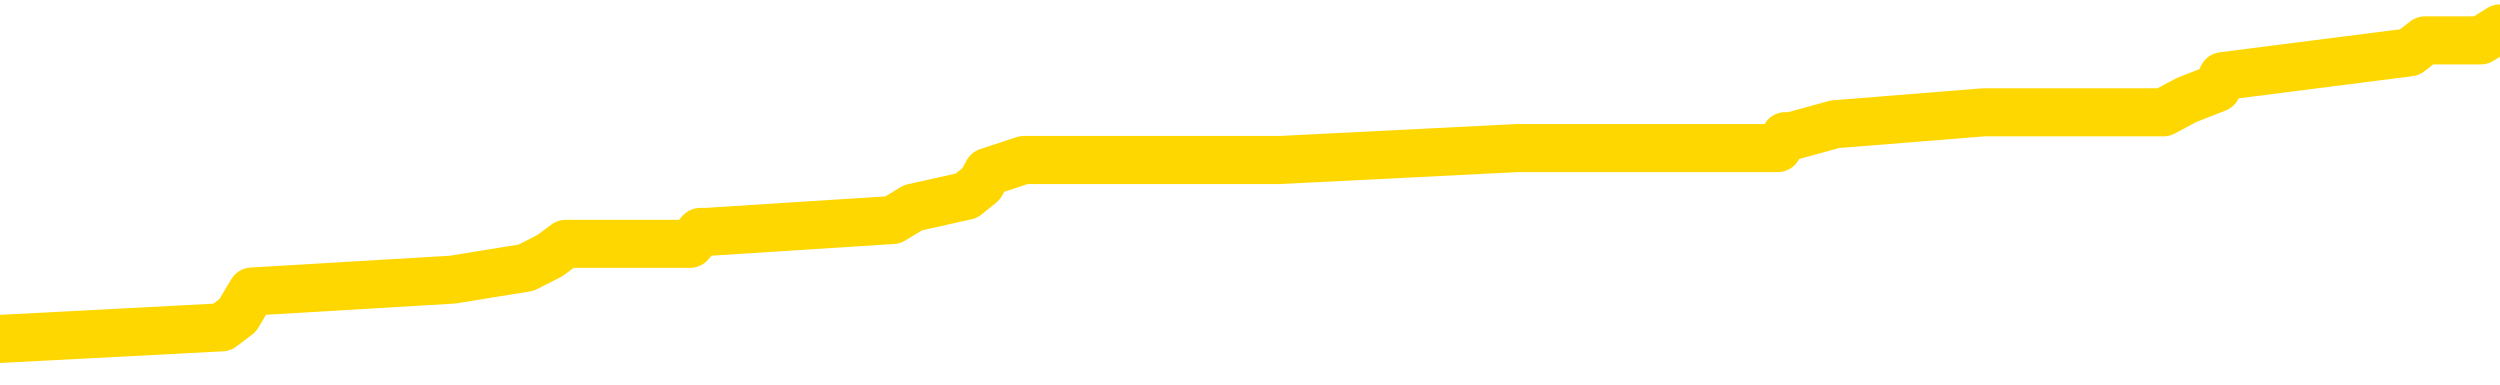 <svg xmlns="http://www.w3.org/2000/svg" version="1.1" viewBox="0 0 6500 1000">
	<path fill="none" stroke="gold" stroke-width="125" stroke-linecap="round" stroke-linejoin="round" d="M0 88068  L-1003132 88068 L-1002948 88037 L-1002457 87974 L-1002164 87943 L-1001852 87881 L-1001618 87850 L-1001565 87788 L-1001505 87725 L-1001352 87694 L-1001312 87632 L-1001179 87601 L-1000887 87570 L-1000346 87570 L-999736 87539 L-999688 87539 L-999048 87508 L-999014 87508 L-998489 87508 L-998356 87477 L-997966 87414 L-997638 87352 L-997521 87290 L-997309 87228 L-996592 87228 L-996022 87197 L-995915 87197 L-995741 87166 L-995519 87103 L-995118 87072 L-995092 87010 L-994164 86948 L-994077 86886 L-993994 86823 L-993924 86761 L-993627 86730 L-993475 86668 L-991585 86699 L-991484 86699 L-991222 86699 L-990928 86730 L-990787 86668 L-990538 86668 L-990502 86637 L-990344 86606 L-989880 86544 L-989627 86512 L-989415 86450 L-989164 86419 L-988815 86388 L-987888 86326 L-987794 86264 L-987383 86232 L-986212 86170 L-985023 86139 L-984931 86077 L-984904 86015 L-984638 85953 L-984339 85890 L-984210 85828 L-984172 85766 L-983358 85766 L-982974 85797 L-981913 85828 L-981852 85828 L-981587 86450 L-981116 87041 L-980923 87632 L-980660 88223 L-980323 88192 L-980187 88161 L-979732 88130 L-978988 88099 L-978971 88068 L-978806 88005 L-978737 88005 L-978221 87974 L-977193 87974 L-976996 87943 L-976508 87912 L-976146 87881 L-975737 87881 L-975352 87912 L-973648 87912 L-973550 87912 L-973478 87912 L-973417 87912 L-973233 87881 L-972896 87881 L-972256 87850 L-972179 87819 L-972117 87819 L-971931 87788 L-971851 87788 L-971674 87757 L-971655 87725 L-971425 87725 L-971037 87694 L-970148 87694 L-970109 87663 L-970021 87632 L-969993 87570 L-968985 87539 L-968836 87477 L-968811 87446 L-968678 87414 L-968639 87383 L-967380 87352 L-967323 87352 L-966783 87321 L-966730 87321 L-966684 87321 L-966289 87290 L-966149 87259 L-965949 87228 L-965802 87228 L-965638 87228 L-965361 87259 L-965002 87259 L-964450 87228 L-963805 87197 L-963546 87134 L-963393 87103 L-962992 87072 L-962951 87041 L-962831 87010 L-962769 87041 L-962755 87041 L-962661 87041 L-962368 87010 L-962217 86886 L-961886 86823 L-961809 86761 L-961733 86730 L-961506 86637 L-961440 86575 L-961212 86512 L-961159 86450 L-960995 86419 L-959989 86388 L-959806 86357 L-959255 86326 L-958862 86264 L-958464 86232 L-957614 86170 L-957536 86139 L-956957 86108 L-956515 86108 L-956275 86077 L-956117 86077 L-955716 86015 L-955696 86015 L-955251 85984 L-954846 85953 L-954710 85890 L-954534 85828 L-954398 85766 L-954148 85704 L-953148 85673 L-953066 85641 L-952930 85610 L-952892 85579 L-952002 85548 L-951786 85517 L-951343 85486 L-951226 85455 L-951169 85424 L-950493 85424 L-950392 85393 L-950363 85393 L-949022 85362 L-948616 85330 L-948576 85299 L-947648 85268 L-947550 85237 L-947417 85206 L-947013 85175 L-946986 85144 L-946894 85113 L-946677 85082 L-946266 85019 L-945112 84957 L-944821 84895 L-944792 84833 L-944184 84802 L-943934 84739 L-943914 84708 L-942985 84677 L-942934 84615 L-942811 84584 L-942794 84522 L-942638 84491 L-942462 84428 L-942326 84397 L-942269 84366 L-942161 84335 L-942076 84304 L-941843 84273 L-941768 84242 L-941460 84211 L-941342 84180 L-941172 84148 L-941081 84117 L-940978 84117 L-940955 84086 L-940878 84086 L-940780 84024 L-940413 83993 L-940308 83962 L-939805 83931 L-939353 83900 L-939315 83869 L-939291 83837 L-939250 83806 L-939121 83775 L-939021 83744 L-938579 83713 L-938297 83682 L-937704 83651 L-937574 83620 L-937300 83558 L-937147 83526 L-936994 83495 L-936909 83433 L-936831 83402 L-936645 83371 L-936594 83371 L-936567 83340 L-936487 83309 L-936464 83278 L-936181 83215 L-935577 83153 L-934581 83122 L-934284 83091 L-933550 83060 L-933305 83029 L-933215 82998 L-932638 82967 L-931940 82935 L-931187 82904 L-930869 82873 L-930486 82811 L-930409 82780 L-929774 82749 L-929589 82718 L-929501 82718 L-929372 82718 L-929059 82687 L-929009 82655 L-928867 82624 L-928846 82593 L-927878 82562 L-927333 82531 L-926854 82531 L-926793 82531 L-926470 82531 L-926448 82500 L-926386 82500 L-926176 82469 L-926099 82438 L-926044 82407 L-926022 82376 L-925982 82344 L-925967 82313 L-925210 82282 L-925193 82251 L-924394 82220 L-924241 82189 L-923336 82158 L-922830 82127 L-922600 82065 L-922559 82065 L-922444 82033 L-922267 82002 L-921513 82033 L-921378 82002 L-921214 81971 L-920896 81940 L-920720 81878 L-919698 81816 L-919675 81753 L-919423 81722 L-919210 81660 L-918576 81629 L-918339 81567 L-918306 81505 L-918128 81442 L-918048 81380 L-917958 81349 L-917893 81287 L-917453 81225 L-917430 81194 L-916889 81162 L-916633 81131 L-916138 81100 L-915261 81069 L-915224 81038 L-915171 81007 L-915130 80976 L-915013 80945 L-914737 80914 L-914529 80851 L-914332 80789 L-914309 80727 L-914259 80665 L-914220 80634 L-914142 80603 L-913544 80540 L-913484 80509 L-913381 80478 L-913226 80447 L-912594 80416 L-911914 80385 L-911611 80323 L-911264 80292 L-911067 80260 L-911018 80198 L-910698 80167 L-910070 80136 L-909924 80105 L-909887 80074 L-909829 80043 L-909753 79981 L-909512 79981 L-909423 79949 L-909329 79918 L-909035 79887 L-908901 79856 L-908841 79825 L-908804 79763 L-908532 79763 L-907526 79732 L-907350 79701 L-907300 79701 L-907007 79669 L-906815 79607 L-906481 79576 L-905975 79545 L-905413 79483 L-905398 79421 L-905381 79390 L-905281 79327 L-905166 79265 L-905127 79203 L-905089 79172 L-905024 79172 L-904996 79141 L-904857 79172 L-904564 79172 L-904514 79172 L-904409 79172 L-904144 79141 L-903679 79110 L-903535 79110 L-903480 79047 L-903423 79016 L-903232 78985 L-902867 78954 L-902652 78954 L-902458 78954 L-902400 78954 L-902341 78892 L-902187 78861 L-901917 78830 L-901488 78985 L-901472 78985 L-901395 78954 L-901331 78923 L-901201 78705 L-901178 78674 L-900894 78643 L-900846 78612 L-900792 78581 L-900329 78550 L-900290 78550 L-900250 78519 L-900059 78488 L-899579 78456 L-899092 78425 L-899075 78394 L-899037 78363 L-898781 78332 L-898704 78270 L-898474 78239 L-898458 78176 L-898163 78114 L-897721 78083 L-897274 78052 L-896769 78021 L-896616 77990 L-896329 77959 L-896289 77897 L-895958 77865 L-895736 77834 L-895219 77772 L-895143 77741 L-894895 77679 L-894701 77617 L-894641 77586 L-893864 77554 L-893791 77554 L-893560 77523 L-893543 77523 L-893481 77492 L-893286 77461 L-892822 77461 L-892798 77430 L-892669 77430 L-891368 77430 L-891351 77430 L-891274 77399 L-891181 77399 L-890963 77399 L-890811 77368 L-890633 77399 L-890579 77430 L-890292 77461 L-890252 77461 L-889882 77461 L-889442 77461 L-889259 77461 L-888938 77430 L-888643 77430 L-888197 77368 L-888125 77337 L-887663 77274 L-887225 77243 L-887043 77212 L-885589 77150 L-885457 77119 L-885000 77057 L-884774 77026 L-884387 76963 L-883871 76901 L-882917 76839 L-882123 76777 L-881448 76746 L-881023 76683 L-880711 76652 L-880481 76559 L-879798 76466 L-879785 76372 L-879575 76248 L-879553 76217 L-879379 76155 L-878429 76124 L-878161 76061 L-877345 76030 L-877035 75968 L-876997 75937 L-876940 75875 L-876323 75844 L-875685 75781 L-874059 75750 L-873385 75719 L-872743 75719 L-872666 75719 L-872609 75719 L-872574 75719 L-872545 75688 L-872433 75626 L-872416 75595 L-872393 75564 L-872239 75533 L-872186 75470 L-872108 75439 L-871989 75408 L-871891 75377 L-871774 75346 L-871504 75284 L-871234 75253 L-871217 75190 L-871017 75159 L-870870 75097 L-870643 75066 L-870509 75035 L-870201 75004 L-870141 74973 L-869788 74911 L-869439 74879 L-869338 74848 L-869274 74786 L-869214 74755 L-868829 74693 L-868448 74662 L-868344 74631 L-868084 74600 L-867813 74537 L-867654 74506 L-867621 74475 L-867559 74444 L-867418 74413 L-867234 74382 L-867190 74351 L-866901 74351 L-866885 74320 L-866652 74320 L-866591 74288 L-866553 74288 L-865973 74257 L-865839 74226 L-865816 74102 L-865798 73884 L-865780 73635 L-865764 73386 L-865740 73138 L-865724 72951 L-865702 72733 L-865686 72516 L-865663 72391 L-865646 72267 L-865624 72173 L-865607 72111 L-865559 72018 L-865486 71925 L-865452 71769 L-865428 71645 L-865392 71520 L-865351 71396 L-865314 71334 L-865298 71209 L-865274 71116 L-865237 71054 L-865220 70960 L-865197 70898 L-865179 70836 L-865160 70774 L-865144 70711 L-865115 70618 L-865089 70525 L-865044 70494 L-865027 70432 L-864985 70400 L-864937 70338 L-864867 70276 L-864851 70214 L-864835 70152 L-864773 70120 L-864734 70089 L-864695 70058 L-864529 70027 L-864464 69996 L-864448 69965 L-864404 69903 L-864345 69872 L-864132 69841 L-864099 69809 L-864057 69778 L-863979 69747 L-863441 69716 L-863363 69685 L-863259 69623 L-863170 69592 L-862994 69561 L-862643 69530 L-862487 69498 L-862050 69467 L-861893 69436 L-861763 69405 L-861059 69343 L-860858 69312 L-859898 69250 L-859415 69218 L-859316 69218 L-859224 69187 L-858979 69156 L-858906 69125 L-858463 69063 L-858367 69032 L-858352 69001 L-858336 68970 L-858311 68939 L-857845 68907 L-857628 68876 L-857488 68845 L-857194 68814 L-857106 68783 L-857064 68752 L-857035 68721 L-856862 68690 L-856803 68659 L-856727 68627 L-856646 68596 L-856577 68596 L-856267 68565 L-856182 68534 L-855969 68503 L-855933 68472 L-855250 68441 L-855151 68410 L-854946 68379 L-854900 68348 L-854621 68316 L-854559 68285 L-854542 68223 L-854464 68192 L-854156 68130 L-854132 68099 L-854078 68037 L-854055 68005 L-853932 67974 L-853797 67912 L-853552 67881 L-853427 67881 L-852780 67850 L-852764 67850 L-852739 67850 L-852559 67788 L-852483 67757 L-852391 67725 L-851963 67694 L-851547 67663 L-851154 67601 L-851076 67570 L-851057 67539 L-850693 67508 L-850457 67477 L-850229 67446 L-849916 67414 L-849838 67383 L-849757 67321 L-849579 67259 L-849563 67228 L-849298 67166 L-849218 67134 L-848988 67103 L-848762 67072 L-848446 67072 L-848271 67041 L-847910 67041 L-847518 67010 L-847449 66948 L-847385 66917 L-847244 66855 L-847193 66823 L-847091 66761 L-846589 66730 L-846392 66699 L-846145 66668 L-845960 66637 L-845660 66606 L-845584 66575 L-845418 66512 L-844534 66481 L-844505 66419 L-844382 66357 L-843803 66326 L-843725 66295 L-843012 66295 L-842700 66295 L-842487 66295 L-842470 66295 L-842084 66295 L-841559 66232 L-841113 66201 L-840783 66170 L-840630 66139 L-840304 66139 L-840126 66108 L-840044 66108 L-839838 66046 L-839663 66015 L-838734 65984 L-837844 65953 L-837805 65921 L-837577 65921 L-837198 65890 L-836411 65859 L-836176 65828 L-836100 65797 L-835743 65766 L-835171 65704 L-834904 65673 L-834518 65641 L-834414 65641 L-834244 65641 L-833626 65641 L-833414 65641 L-833106 65641 L-833053 65610 L-832926 65579 L-832873 65548 L-832753 65517 L-832417 65455 L-831458 65424 L-831327 65362 L-831125 65330 L-830494 65299 L-830182 65268 L-829769 65237 L-829741 65206 L-829596 65175 L-829176 65144 L-827843 65144 L-827796 65113 L-827668 65051 L-827651 65019 L-827073 64957 L-826867 64926 L-826838 64895 L-826797 64864 L-826739 64833 L-826702 64802 L-826624 64771 L-826481 64739 L-826026 64708 L-825908 64677 L-825623 64646 L-825250 64615 L-825154 64584 L-824827 64553 L-824473 64522 L-824303 64491 L-824255 64460 L-824146 64428 L-824057 64397 L-824029 64366 L-823953 64304 L-823650 64273 L-823616 64211 L-823544 64180 L-823176 64148 L-822841 64117 L-822760 64117 L-822540 64086 L-822369 64055 L-822341 64024 L-821844 63993 L-821295 63931 L-820414 63900 L-820316 63837 L-820239 63806 L-819964 63775 L-819717 63713 L-819643 63682 L-819581 63620 L-819463 63589 L-819420 63558 L-819310 63526 L-819233 63464 L-818533 63433 L-818287 63402 L-818247 63371 L-818091 63340 L-817492 63340 L-817265 63340 L-817173 63340 L-816698 63340 L-816100 63278 L-815581 63246 L-815560 63215 L-815414 63184 L-815094 63184 L-814552 63184 L-814320 63184 L-814150 63184 L-813664 63153 L-813436 63122 L-813351 63091 L-813005 63060 L-812679 63060 L-812156 63029 L-811828 62998 L-811228 62967 L-811030 62904 L-810978 62873 L-810938 62842 L-810657 62811 L-809972 62749 L-809662 62718 L-809637 62655 L-809446 62624 L-809223 62593 L-809137 62562 L-808473 62500 L-808449 62469 L-808227 62407 L-807897 62376 L-807545 62313 L-807341 62282 L-807108 62220 L-806850 62189 L-806660 62127 L-806613 62096 L-806386 62065 L-806352 62033 L-806195 62002 L-805981 61971 L-805808 61940 L-805716 61909 L-805439 61878 L-805195 61847 L-804880 61816 L-804454 61816 L-804416 61816 L-803933 61816 L-803700 61816 L-803488 61785 L-803262 61753 L-802712 61753 L-802465 61722 L-801631 61722 L-801575 61691 L-801553 61660 L-801395 61629 L-800934 61598 L-800893 61567 L-800553 61505 L-800420 61474 L-800197 61442 L-799625 61411 L-799153 61380 L-798958 61349 L-798766 61318 L-798576 61287 L-798474 61256 L-798106 61225 L-798060 61194 L-797978 61162 L-796685 61131 L-796637 61100 L-796368 61100 L-796223 61100 L-795672 61100 L-795555 61069 L-795474 61038 L-795114 61007 L-794891 60976 L-794610 60945 L-794280 60883 L-793772 60851 L-793660 60820 L-793581 60789 L-793417 60758 L-793122 60758 L-792654 60758 L-792457 60789 L-792407 60789 L-791757 60758 L-791635 60727 L-791181 60727 L-791145 60696 L-790677 60665 L-790566 60634 L-790550 60603 L-790334 60603 L-790153 60572 L-789621 60572 L-788592 60572 L-788392 60540 L-787934 60509 L-786986 60447 L-786887 60416 L-786533 60354 L-786472 60323 L-786458 60292 L-786422 60260 L-786053 60229 L-785933 60198 L-785691 60167 L-785527 60136 L-785340 60105 L-785219 60074 L-784148 60012 L-783290 59981 L-783078 59918 L-782981 59887 L-782807 59825 L-782473 59794 L-782402 59763 L-782344 59732 L-782169 59732 L-781780 59701 L-781544 59669 L-781433 59638 L-781316 59607 L-780335 59576 L-780310 59545 L-779716 59483 L-779683 59483 L-779534 59452 L-779250 59421 L-778338 59421 L-777392 59421 L-777239 59390 L-777137 59390 L-777005 59358 L-776862 59327 L-776836 59296 L-776721 59265 L-776503 59234 L-775822 59203 L-775692 59172 L-775389 59141 L-775149 59079 L-774816 59047 L-774178 59016 L-773835 58954 L-773773 58923 L-773618 58923 L-772696 58923 L-772226 58923 L-772182 58923 L-772169 58892 L-772128 58861 L-772106 58830 L-772079 58799 L-771935 58767 L-771513 58736 L-771177 58736 L-770986 58705 L-770558 58705 L-770370 58674 L-769981 58612 L-769447 58581 L-769074 58550 L-769052 58550 L-768803 58519 L-768684 58488 L-768608 58456 L-768473 58425 L-768433 58394 L-768353 58363 L-767959 58332 L-767463 58301 L-767351 58239 L-767178 58208 L-766870 58176 L-766422 58145 L-766099 58114 L-765957 58052 L-765530 57990 L-765377 57928 L-765321 57865 L-764508 57834 L-764488 57803 L-764116 57772 L-764059 57772 L-762930 57741 L-762862 57741 L-762304 57710 L-762109 57679 L-761973 57648 L-761739 57617 L-761392 57586 L-761358 57523 L-761323 57492 L-761254 57430 L-760905 57399 L-760733 57368 L-760248 57337 L-760232 57306 L-759907 57274 L-759749 57243 L-758609 57181 L-758584 57150 L-758392 57088 L-758198 57057 L-757948 57026 L-757931 56995 L-756911 56963 L-756613 56932 L-756538 56901 L-756402 56839 L-756226 56808 L-755649 56746 L-755434 56715 L-755370 56683 L-755239 56652 L-755202 56590 L-754679 56559 L-754541 68814 L-754527 68814 L-754504 68814 L-754483 68814 L-754256 56528 L-753480 56528 L-753439 56528 L-753071 56528 L-752993 56497 L-752941 56466 L-752268 56435 L-751525 56404 L-751101 56404 L-750653 56372 L-749591 56341 L-749279 56279 L-748869 56279 L-748797 56248 L-748273 56248 L-748178 56248 L-748161 56248 L-747716 56217 L-747530 56155 L-746750 56093 L-746078 56061 L-745666 55968 L-745434 55906 L-745293 55875 L-745212 55813 L-745192 55781 L-745116 55781 L-744987 55750 L-744670 55781 L-744446 55781 L-744121 55750 L-744059 55750 L-743689 55750 L-743656 55750 L-743447 55750 L-742780 55750 L-742702 55750 L-742544 55688 L-742434 55688 L-742107 55657 L-741952 55626 L-741611 55626 L-741554 55564 L-741216 55502 L-741012 55470 L-740959 55408 L-739583 55377 L-739453 55346 L-739020 55315 L-738699 55284 L-737872 55222 L-737748 55190 L-737018 55128 L-736862 55066 L-736821 55035 L-736767 55004 L-736744 54973 L-736630 54942 L-736334 54911 L-736044 54879 L-735989 54848 L-735869 54817 L-735839 54786 L-735739 54755 L-735295 54755 L-735143 54724 L-734308 54724 L-733766 54693 L-733431 54693 L-733416 54662 L-733340 54631 L-733224 54600 L-733029 54568 L-732765 54537 L-731930 54506 L-731834 54475 L-731313 54444 L-731271 54413 L-731171 54382 L-730343 54382 L-730208 54351 L-729869 54351 L-729315 54320 L-728936 54288 L-728773 54257 L-728463 54226 L-727650 54195 L-727344 54164 L-727076 54164 L-726754 54164 L-726433 54195 L-726158 54195 L-725329 54133 L-725234 54102 L-725142 54009 L-725037 53915 L-724650 53822 L-724170 53760 L-724154 53729 L-724035 53697 L-723667 53635 L-723572 53604 L-722738 53542 L-722661 53511 L-722362 53480 L-722271 53449 L-721864 53386 L-721754 53324 L-721054 53293 L-720581 53262 L-720521 53231 L-720302 53169 L-720029 53138 L-719916 53106 L-718888 53075 L-718502 53044 L-718482 53013 L-718149 52982 L-717904 52951 L-717471 52920 L-717361 52889 L-717243 52858 L-716792 52795 L-716201 52764 L-715865 52733 L-713972 52702 L-713858 52640 L-713646 52609 L-712328 52578 L-712221 45579 L-712156 38674 L-712119 32298 L-712058 32298 L-711558 39234 L-710883 46077 L-710861 52391 L-710591 52329 L-709622 52329 L-708933 52298 L-708771 52267 L-708230 52236 L-708141 52204 L-707121 52173 L-706174 52111 L-705808 52142 L-705705 52173 L-705117 52173 L-705058 52173 L-704957 52142 L-704517 52080 L-704409 52049 L-703968 52018 L-702968 51925 L-702711 51831 L-702609 51738 L-702478 51676 L-702112 51613 L-701531 51551 L-701500 51520 L-701185 51489 L-699202 51458 L-699086 51427 L-699018 51427 L-698660 51396 L-697041 51365 L-696863 51365 L-696719 51365 L-695897 51396 L-695844 51427 L-695789 51427 L-695355 51427 L-694375 51458 L-694301 51458 L-693216 51427 L-693003 51427 L-692287 51365 L-691899 51334 L-691680 51271 L-691360 51209 L-690866 51147 L-690739 51116 L-690510 51054 L-690278 50991 L-690218 50960 L-689929 50929 L-689657 50867 L-688627 50836 L-686962 50805 L-686543 50774 L-686405 50743 L-686249 50743 L-685944 50711 L-685716 50649 L-685557 50618 L-685398 50556 L-685229 50494 L-685181 50463 L-685128 50432 L-685106 50432 L-684720 50400 L-684471 50400 L-684200 50400 L-684039 50400 L-683950 50400 L-682291 50400 L-682126 50432 L-681746 50400 L-681286 50400 L-680676 50338 L-679583 50307 L-679152 50276 L-679121 50245 L-679058 50214 L-679041 50183 L-677337 50152 L-677295 50120 L-676829 50089 L-676642 50058 L-676610 49996 L-676014 49965 L-675965 49934 L-675642 49903 L-675591 49872 L-675381 49841 L-675363 49809 L-675097 49747 L-675044 49716 L-674575 49685 L-674064 49623 L-673986 49623 L-673692 49592 L-673675 49561 L-673637 49530 L-673565 49498 L-673408 49467 L-672462 49467 L-672406 49467 L-671885 49467 L-671692 49436 L-671591 49436 L-671366 49405 L-670856 49405 L-670468 50245 L-670398 50245 L-670050 50214 L-669693 50183 L-668564 49281 L-668512 49218 L-668286 49187 L-668253 49156 L-668128 49094 L-668029 49094 L-667764 49094 L-667024 49125 L-666445 49125 L-666152 49125 L-665446 49125 L-665267 49094 L-665244 49094 L-664608 49063 L-664297 49032 L-663900 49032 L-663871 49001 L-663850 48970 L-663696 48939 L-663011 48939 L-662994 48939 L-662655 48939 L-662382 48907 L-662345 48876 L-662289 48814 L-662267 48783 L-662195 48752 L-661863 48721 L-661757 48690 L-661728 48627 L-661530 48596 L-661377 48565 L-660509 48534 L-659946 48472 L-659930 48472 L-659829 48441 L-659727 48472 L-659580 48472 L-659502 48472 L-659464 48441 L-659409 48410 L-659336 48379 L-659191 48348 L-658709 48348 L-658304 48316 L-657438 48348 L-657418 48348 L-657160 48348 L-657084 48348 L-657055 48316 L-657044 48254 L-657027 48223 L-656734 48192 L-656695 48161 L-656623 48130 L-656549 48099 L-656344 48068 L-656184 47974 L-655883 47881 L-655806 47757 L-655788 47663 L-655572 47601 L-655341 47601 L-655231 47632 L-654861 47663 L-654703 47663 L-654471 47663 L-654303 47663 L-654158 47632 L-654026 47601 L-652750 47539 L-652347 47477 L-652286 47446 L-652169 47383 L-651744 47352 L-651728 47290 L-651666 47259 L-651393 47197 L-651281 47166 L-650998 47103 L-650721 47072 L-650296 47010 L-650274 46979 L-650195 46948 L-650070 46917 L-649483 46886 L-649092 46855 L-648757 46823 L-648167 46792 L-648065 46792 L-647895 46761 L-647759 46761 L-646931 46730 L-645746 46699 L-645709 46668 L-645654 46668 L-645433 46637 L-645228 46637 L-645074 46637 L-644817 46606 L-644741 46575 L-644198 46544 L-644161 46512 L-643913 46481 L-643525 46450 L-642700 46419 L-642341 46388 L-642031 46388 L-641773 46357 L-641549 46326 L-641143 46295 L-641027 46264 L-640843 46232 L-640790 46232 L-640602 46201 L-640431 46170 L-640402 46139 L-640122 46108 L-639811 46077 L-639673 46046 L-639363 46015 L-639169 46015 L-639154 45984 L-638435 45984 L-638301 45921 L-638003 45890 L-637913 45859 L-637312 45859 L-637274 45828 L-637196 45797 L-636575 45766 L-636424 45704 L-636383 45673 L-636072 45641 L-635881 45610 L-635688 45548 L-635632 45486 L-635323 45455 L-635271 45424 L-635217 45455 L-635191 45455 L-635066 45455 L-634255 45424 L-634179 45393 L-633638 45362 L-633369 45330 L-632710 45299 L-631802 45268 L-631561 45237 L-631029 45206 L-630812 45175 L-629704 45206 L-629654 45206 L-628878 45206 L-628331 45175 L-628219 45144 L-628067 45082 L-628011 45051 L-627846 45019 L-627469 44988 L-627021 44957 L-626967 44926 L-626812 44895 L-626132 44864 L-625912 44833 L-625394 44802 L-624545 44739 L-624529 44708 L-622738 44677 L-622184 44646 L-622067 44615 L-621061 44584 L-621024 44553 L-620791 44553 L-620699 44553 L-620659 44553 L-620327 44522 L-619975 44491 L-619710 44428 L-619423 44397 L-619112 44335 L-618858 44273 L-618765 44242 L-618274 44211 L-618067 44180 L-617502 44148 L-617387 44180 L-617036 44148 L-616985 44148 L-616944 44148 L-616341 44086 L-615607 44024 L-615026 43962 L-614790 43900 L-614250 43806 L-614098 43744 L-613596 43713 L-613386 43651 L-613363 43651 L-613304 43620 L-612342 43620 L-612164 43589 L-611722 43558 L-611698 43495 L-611543 43464 L-611461 43464 L-611311 43495 L-610664 43495 L-610615 43464 L-609495 43433 L-608510 43402 L-608449 43371 L-607728 43340 L-606863 43309 L-606485 43278 L-606266 43278 L-605506 43246 L-605454 43215 L-605145 43153 L-604294 43153 L-604100 43122 L-603924 43091 L-603699 43091 L-603573 43060 L-603381 43060 L-603148 43029 L-602979 43060 L-602692 43029 L-602413 43029 L-602330 42998 L-602159 42967 L-602143 42904 L-601989 42873 L-601949 42842 L-601174 42811 L-601097 42811 L-600865 42749 L-600438 42718 L-600093 42687 L-599510 42655 L-599241 42655 L-598982 42655 L-598853 42593 L-598836 42562 L-598723 42531 L-598699 42500 L-598465 42469 L-598429 42438 L-597113 42438 L-597057 42407 L-596378 42344 L-595805 42344 L-595680 42344 L-595527 42344 L-595450 42344 L-595138 42282 L-594865 42251 L-594776 42189 L-594674 42189 L-593746 42158 L-593670 42158 L-593306 42158 L-593281 42127 L-593245 42096 L-592469 42033 L-592377 42002 L-592237 41971 L-591836 41940 L-591574 41940 L-591331 41971 L-591116 41940 L-591036 41940 L-590960 41940 L-590883 41940 L-590696 41971 L-590630 41971 L-590380 41971 L-590325 41940 L-590188 41909 L-590108 41847 L-589995 41816 L-589772 41785 L-589607 41753 L-589566 41722 L-589397 41691 L-589026 41660 L-589011 41629 L-588895 41598 L-588174 41567 L-588138 41536 L-588005 41536 L-587657 41505 L-587246 41505 L-587210 41505 L-587132 41474 L-587093 41442 L-586729 41411 L-586524 41380 L-586509 41349 L-586164 41318 L-585816 41318 L-585490 41318 L-585388 41287 L-585235 41287 L-585041 41256 L-584809 41256 L-584717 41256 L-584561 41256 L-584484 41256 L-584443 41225 L-584330 41194 L-584306 41162 L-584056 41162 L-583917 41100 L-583339 41007 L-582511 40945 L-582023 40883 L-581902 40851 L-581863 40820 L-581850 40789 L-581698 40727 L-581597 40665 L-581364 40634 L-580974 40572 L-580670 40540 L-580654 40509 L-580483 40478 L-580245 40416 L-579648 40416 L-579045 40385 L-579005 40385 L-578965 40385 L-578811 40354 L-578758 40323 L-578696 40292 L-578628 40260 L-578573 40198 L-578548 40167 L-578501 40136 L-578406 40074 L-578269 40043 L-578116 40012 L-577984 39981 L-577943 39981 L-577907 39949 L-577845 39918 L-577572 39856 L-577258 39825 L-577217 39763 L-577132 39732 L-576954 39701 L-576717 39669 L-576359 39638 L-576329 39607 L-575760 39576 L-575637 39545 L-575401 39514 L-575379 39514 L-575097 39483 L-574812 39483 L-574556 39483 L-573984 39452 L-573688 39421 L-573612 39390 L-572913 39358 L-572835 39327 L-572800 39296 L-572774 39265 L-572722 39203 L-572528 39172 L-572388 39110 L-572352 39079 L-572312 39047 L-571716 39016 L-571484 38985 L-571201 39203 L-571146 39390 L-571072 39607 L-570994 39794 L-570758 39732 L-570514 39701 L-570379 39669 L-570272 39638 L-570192 39607 L-569805 39545 L-569678 39514 L-569526 39483 L-569488 39452 L-569342 39421 L-569121 39390 L-568947 39358 L-568878 39327 L-568056 39265 L-568040 39265 L-567745 39234 L-566958 39203 L-566648 39203 L-566502 39172 L-566274 39141 L-566073 39079 L-565136 39047 L-565099 39016 L-565076 38985 L-565036 38923 L-564767 38892 L-564171 38861 L-564107 38830 L-564071 38799 L-564054 38767 L-563359 38767 L-563158 38767 L-563126 38767 L-562793 38767 L-562685 38736 L-562060 38674 L-561556 38643 L-561519 38581 L-561077 38581 L-560980 38550 L-560822 38550 L-560508 38550 L-560496 38550 L-560056 38581 L-559574 38612 L-559445 38612 L-559125 38612 L-559057 38581 L-558752 38581 L-558577 38550 L-558383 38519 L-558140 38456 L-557943 38394 L-557917 38332 L-557339 38301 L-557269 38270 L-556859 38239 L-556805 38208 L-556759 38176 L-556395 38145 L-556248 38114 L-556043 38083 L-555947 38083 L-555792 38052 L-555730 38021 L-555582 37959 L-555482 37928 L-554925 37928 L-554903 37990 L-554731 38021 L-554189 38052 L-554128 38052 L-554074 37990 L-554045 37928 L-553974 37897 L-553958 37834 L-553894 37803 L-553858 37741 L-553703 37710 L-553377 37679 L-552811 37648 L-552797 37617 L-552735 37554 L-552633 37492 L-552587 37492 L-552345 37461 L-551922 37461 L-551768 37461 L-550026 37399 L-549484 37368 L-548541 37337 L-548132 37306 L-547591 37243 L-547394 37212 L-547226 37181 L-546930 37150 L-546815 37119 L-546800 37119 L-546645 37088 L-546505 37057 L-546429 36995 L-546297 36995 L-545949 36995 L-545578 37026 L-544980 37026 L-544804 37026 L-544648 36995 L-544379 36963 L-544228 36963 L-543937 37057 L-543913 37119 L-543830 37181 L-543602 37243 L-542903 37212 L-542776 37181 L-542345 37150 L-542251 37119 L-541046 37119 L-540997 37088 L-540703 37088 L-540300 37057 L-540024 36995 L-540005 36963 L-539887 36932 L-539811 36901 L-539629 36870 L-539149 36839 L-538698 36777 L-538288 36746 L-538257 36715 L-537839 36683 L-537725 36683 L-537607 36683 L-537592 36683 L-537397 36652 L-537376 36590 L-537144 36559 L-536700 36528 L-536381 36466 L-535916 36466 L-535751 36435 L-535596 36404 L-535440 36404 L-534987 36404 L-534668 36404 L-534613 36435 L-534242 36435 L-534204 36466 L-533877 36466 L-533761 36435 L-533662 36404 L-533336 36341 L-532949 36310 L-532688 36279 L-532330 36217 L-532073 36186 L-529903 36155 L-529854 36124 L-529831 36093 L-529420 36093 L-529358 36093 L-529288 36124 L-529057 36124 L-528746 36093 L-528443 36030 L-528399 35999 L-528091 35968 L-527958 35937 L-527741 35906 L-527029 35875 L-526874 35875 L-526736 35844 L-526587 35844 L-526566 35844 L-526372 35813 L-526346 35781 L-526255 35750 L-526233 35719 L-526217 35688 L-526117 35657 L-525188 35626 L-524730 35626 L-523638 35564 L-523216 35564 L-522812 35533 L-522773 35502 L-522520 35470 L-521745 35408 L-521729 35377 L-521704 35346 L-521511 35315 L-520775 35284 L-520506 35253 L-520465 35222 L-520066 35159 L-520041 35128 L-519252 35097 L-518572 35066 L-517201 35035 L-516931 35004 L-516882 34973 L-516345 34911 L-516312 34879 L-516210 34817 L-515887 34786 L-515807 34755 L-515538 34755 L-514625 34724 L-514487 34724 L-514238 34662 L-513693 34662 L-513270 34631 L-513077 34600 L-513062 34600 L-512924 34537 L-512830 34506 L-512703 34475 L-512443 34444 L-512418 34382 L-512327 34351 L-512017 34320 L-511956 34288 L-511839 34288 L-511490 34288 L-510679 34288 L-510448 34226 L-509619 34226 L-509387 34164 L-509170 34133 L-508651 34133 L-508013 34102 L-507597 34071 L-507275 34040 L-506794 34009 L-506369 34009 L-506307 33977 L-505959 33977 L-505918 33946 L-505904 33915 L-505805 33853 L-505759 33853 L-505274 33822 L-504473 33822 L-504138 33822 L-503057 33791 L-502577 33760 L-502554 33729 L-502414 33697 L-501859 33666 L-501162 33635 L-500853 33604 L-500631 33573 L-500526 33542 L-500424 33480 L-499752 33449 L-499659 33418 L-499636 33418 L-499559 33386 L-499381 33386 L-499209 33386 L-499028 33355 L-499015 33324 L-498939 33293 L-498774 33262 L-498260 33231 L-498244 33200 L-498103 33200 L-497741 33169 L-497716 33169 L-497586 33138 L-497561 33106 L-497199 33075 L-496674 33013 L-496580 32982 L-496364 32920 L-496271 32889 L-496246 32858 L-495782 32827 L-495705 32827 L-495303 32795 L-494852 32795 L-493601 32764 L-493562 32733 L-493130 32702 L-493098 32671 L-492379 32640 L-492202 32609 L-492067 32578 L-491760 32547 L-491705 32516 L-491680 32453 L-491664 32391 L-491489 32360 L-491300 32329 L-490792 32329 L-490418 32080 L-490080 31800 L-490041 31551 L-489322 31334 L-489229 31302 L-489190 31271 L-488649 31271 L-488625 31240 L-488223 31209 L-487797 31178 L-487526 31178 L-487347 31147 L-487101 31085 L-487077 31054 L-487021 30991 L-486404 30960 L-485901 30929 L-485514 30929 L-484895 30960 L-484679 30960 L-484524 30991 L-483232 30929 L-483132 30898 L-482690 30836 L-482359 30805 L-482058 30743 L-481816 30711 L-481081 30649 L-480502 30618 L-479672 30587 L-479572 30556 L-479014 30525 L-478876 30494 L-477235 30463 L-477174 30463 L-477080 30463 L-476113 30463 L-475935 30432 L-475648 30432 L-475431 30432 L-475352 30400 L-475081 30400 L-474966 30369 L-474813 30338 L-474502 30307 L-474424 30276 L-474333 30276 L-474256 30245 L-474140 30245 L-473960 30214 L-473868 30183 L-473830 30152 L-473327 30152 L-473109 30120 L-472979 30120 L-472824 30089 L-472769 30058 L-472645 30058 L-472260 30027 L-471751 29996 L-471679 29965 L-471199 29934 L-471122 29903 L-471021 29903 L-470788 29872 L-470323 29872 L-470093 29872 L-470077 29872 L-469845 29872 L-469690 29872 L-469629 29872 L-469436 29841 L-469165 29778 L-468413 29747 L-467460 29747 L-467424 29716 L-467199 29716 L-466759 29716 L-466479 29654 L-466130 29623 L-465061 29592 L-464133 29592 L-464002 29592 L-463956 29592 L-463886 29561 L-463732 29561 L-463654 29498 L-463481 29436 L-463046 29374 L-462842 29343 L-462782 29281 L-462199 29250 L-462045 29187 L-461929 29156 L-461889 29125 L-461719 29094 L-461582 29063 L-461372 29001 L-461294 28970 L-461271 28939 L-461062 28876 L-460652 28845 L-460628 28814 L-460404 28783 L-460259 28752 L-460224 28721 L-460211 28690 L-460188 28659 L-459955 28627 L-459770 28596 L-459552 28565 L-459527 28534 L-458838 28503 L-458734 28472 L-458699 28441 L-458678 28410 L-458484 28379 L-458431 28348 L-458314 28285 L-458232 28285 L-458121 28254 L-457807 28223 L-457347 28192 L-457092 28161 L-456858 28099 L-456728 28068 L-456376 28037 L-456317 28005 L-456164 27974 L-455592 27912 L-455505 27881 L-455352 27819 L-455056 27757 L-454686 27694 L-454383 27632 L-454306 27601 L-453902 27570 L-453734 27570 L-453590 27570 L-453049 27570 L-452989 27570 L-452973 27508 L-452807 27477 L-452601 27446 L-452526 27446 L-452433 27414 L-452024 27383 L-452008 27352 L-451984 27352 L-451791 27321 L-451715 27601 L-451544 27881 L-451482 28130 L-451466 28410 L-450952 28379 L-450731 28348 L-450112 28285 L-449858 28254 L-449664 28223 L-449625 28192 L-449551 28192 L-449486 28192 L-448836 28192 L-448797 28223 L-448623 28223 L-448557 28223 L-447883 28223 L-447494 28161 L-447232 28130 L-446994 28099 L-446917 28037 L-446901 27974 L-446699 27943 L-446328 27881 L-446103 27850 L-445467 27819 L-445447 27819 L-445060 27788 L-444966 27788 L-444908 27757 L-444632 27725 L-444323 27725 L-444246 27694 L-443394 27725 L-443052 27881 L-442615 28068 L-442181 28223 L-441686 28379 L-441536 28348 L-441268 28379 L-440030 28410 L-439973 28472 L-438209 28503 L-438019 28472 L-437009 28441 L-436858 28410 L-436482 28472 L-436162 28534 L-435556 28596 L-435486 28659 L-435309 28627 L-434481 28596 L-434342 28565 L-433955 28534 L-433771 28503 L-433727 28472 L-433607 28441 L-433397 28410 L-432950 28348 L-432602 28316 L-432470 28285 L-432061 28254 L-431710 28254 L-431425 28223 L-431232 28192 L-431077 28192 L-430913 28161 L-430845 28130 L-430745 28130 L-430512 28099 L-430395 28099 L-430342 28068 L-429800 28068 L-429336 28037 L-428154 28037 L-428020 28037 L-427996 28037 L-427943 28037 L-427275 28037 L-426241 27974 L-426047 27943 L-425867 27912 L-425716 27912 L-425675 27881 L-425660 27881 L-425598 27850 L-425273 27819 L-424113 27788 L-423919 27757 L-423742 27725 L-422628 27694 L-421768 27663 L-421662 27663 L-421188 27632 L-420996 27632 L-418674 27601 L-418596 27570 L-418475 27508 L-418441 27477 L-418404 27414 L-418309 27321 L-418093 27259 L-417512 27197 L-417126 27166 L-416353 27134 L-416275 27103 L-415578 27103 L-415036 27103 L-414995 27072 L-414865 27072 L-414401 27041 L-414363 27010 L-414228 26979 L-413860 26948 L-413830 26917 L-413680 26917 L-413279 26886 L-411455 26917 L-410648 26886 L-409930 26886 L-409913 26886 L-409599 26823 L-409038 26792 L-408536 26761 L-408017 26730 L-407996 26699 L-406252 26668 L-406083 26637 L-405887 26606 L-404994 26575 L-404475 26512 L-404265 26481 L-404007 26450 L-403297 26419 L-402347 26388 L-401689 26357 L-401649 26295 L-401363 26264 L-401280 26232 L-401185 26232 L-401053 26201 L-400976 26201 L-400241 26201 L-399903 26170 L-399854 26201 L-399599 26201 L-399312 26170 L-398887 26170 L-398306 26139 L-398047 26139 L-397896 26108 L-397648 26108 L-397610 26108 L-396813 26077 L-396775 26046 L-396598 26046 L-396189 25984 L-395960 25984 L-395884 25984 L-395753 25984 L-395637 25953 L-395288 25921 L-395225 25890 L-395073 25859 L-394332 25828 L-394220 25797 L-394050 25766 L-394011 25735 L-393717 25735 L-393315 25735 L-393139 25735 L-393044 25735 L-392735 25704 L-391933 25673 L-391475 25610 L-390955 25579 L-390466 25548 L-389771 25517 L-388724 25486 L-388456 25486 L-388401 25455 L-388241 25455 L-387989 25455 L-387744 25424 L-387665 25393 L-387450 25330 L-387138 25299 L-386675 25237 L-386660 25206 L-386364 25206 L-386351 25175 L-385360 25144 L-384687 25113 L-384352 25051 L-383736 25051 L-383599 25019 L-382960 24988 L-382830 24957 L-381879 24895 L-381780 24833 L-381220 24802 L-380812 24802 L-380383 24802 L-380292 24771 L-379457 24771 L-379094 24771 L-379054 24802 L-378922 24833 L-378745 24833 L-378529 24833 L-378475 24802 L-378318 24739 L-378065 24708 L-376965 24677 L-376888 24646 L-376668 24615 L-376537 24553 L-376501 24522 L-376308 24491 L-376208 24460 L-375724 24428 L-375440 24397 L-375280 24366 L-375185 24304 L-374914 24273 L-374644 24242 L-374628 24117 L-374489 24024 L-374351 23931 L-374024 23806 L-373715 23744 L-373674 23713 L-373598 23651 L-373483 23620 L-372633 23558 L-372306 23526 L-371975 23495 L-371842 23495 L-371626 23495 L-371610 23495 L-370929 23495 L-370836 23433 L-370813 23402 L-370797 23340 L-370758 23309 L-370347 23246 L-370077 23215 L-370037 23184 L-369669 23184 L-369459 23153 L-368376 23153 L-368360 23122 L-368331 23091 L-368311 23091 L-367934 23029 L-367679 22998 L-367431 22935 L-367292 22873 L-367160 22842 L-366828 22811 L-366735 22780 L-366674 22749 L-366116 22718 L-366055 22687 L-365899 22655 L-365705 22624 L-365512 22593 L-365497 22562 L-365458 22531 L-365419 22500 L-365148 22469 L-365025 22438 L-364993 22407 L-364893 22407 L-364738 22407 L-364597 22407 L-364313 22376 L-363987 22376 L-363291 22344 L-363268 22344 L-362759 22344 L-361913 22344 L-361550 22313 L-361395 22282 L-360792 22282 L-360622 22282 L-360561 22282 L-360506 22251 L-359450 22220 L-359432 22220 L-358526 22220 L-358504 22220 L-358337 22189 L-358095 22189 L-358045 22158 L-357990 22096 L-357853 22065 L-357813 22033 L-356885 22002 L-356830 22002 L-356708 22002 L-356636 22002 L-356520 22002 L-356342 22033 L-355359 22002 L-355220 22002 L-355102 21940 L-354808 21878 L-354561 21847 L-354524 21816 L-354469 21847 L-354448 21847 L-354315 21847 L-354236 21847 L-354098 21816 L-353475 21816 L-353309 21785 L-352844 21785 L-352668 21722 L-352651 21691 L-352591 21660 L-352475 21629 L-351992 21598 L-351296 21567 L-350924 21536 L-350754 21505 L-349788 21474 L-349633 21442 L-349455 21442 L-349363 21411 L-349108 21411 L-348937 21411 L-348290 21380 L-348279 21380 L-347699 21349 L-347561 21349 L-347506 21287 L-346770 21256 L-346732 21225 L-346654 21225 L-346012 21194 L-345238 21194 L-345145 21162 L-345097 21162 L-345081 21131 L-345045 21131 L-345029 21069 L-344966 21038 L-344950 21007 L-344930 21007 L-344775 20976 L-344736 20945 L-344720 20914 L-344681 20883 L-344541 20851 L-344465 20820 L-344101 20789 L-343753 20758 L-342979 20727 L-342376 20696 L-342180 20665 L-341950 20665 L-341812 20634 L-341174 20634 L-340885 20603 L-340863 20603 L-340403 20572 L-340170 20572 L-340115 20540 L-340077 20509 L-339574 20478 L-339024 20447 L-338236 20416 L-337113 20416 L-336218 20385 L-336131 20385 L-335831 20354 L-335759 20323 L-335644 20292 L-334467 20260 L-334119 20229 L-334096 20198 L-333577 20167 L-333430 20136 L-333322 20105 L-333113 20074 L-332958 20043 L-332935 20012 L-332742 19981 L-332665 19949 L-332521 19918 L-331720 19887 L-331574 19856 L-331294 19825 L-331117 19794 L-330807 19763 L-329996 19732 L-329067 19732 L-327475 19701 L-327232 19669 L-326591 19638 L-326395 19607 L-326318 19576 L-325800 19545 L-325568 19545 L-325545 19514 L-325413 19514 L-325074 19483 L-325063 19452 L-324847 19421 L-324810 19390 L-324268 19358 L-323739 19296 L-323672 19265 L-323378 19234 L-322831 19172 L-322795 19141 L-322743 19110 L-322643 19047 L-322411 19047 L-321831 19047 L-321733 19079 L-321659 19079 L-321327 19047 L-320577 19016 L-320538 18985 L-319858 18985 L-319704 18985 L-319377 18954 L-319162 18923 L-318930 18923 L-318634 18892 L-318387 18861 L-318036 18830 L-317983 18799 L-317224 18767 L-316530 18705 L-316180 18643 L-315716 18612 L-315083 18581 L-314674 18550 L-314596 18581 L-314170 18581 L-313527 18550 L-313358 18550 L-312616 18519 L-312429 18488 L-312134 18456 L-311562 18425 L-311536 18394 L-310517 18394 L-310030 18363 L-309937 18363 L-309876 18332 L-309588 18301 L-309302 18270 L-309240 18239 L-309061 18239 L-308349 18208 L-308174 18176 L-307975 18145 L-307823 18114 L-307732 18083 L-307670 18052 L-307128 18052 L-306818 18021 L-306726 17959 L-306648 17897 L-306081 17865 L-305990 17865 L-305736 17803 L-305409 17741 L-305372 17648 L-305217 17554 L-304985 17523 L-304663 17492 L-303530 17461 L-303331 17430 L-302805 17399 L-302561 17399 L-302315 17368 L-302235 17337 L-302215 17274 L-302138 17243 L-302083 17181 L-302006 17150 L-301967 17119 L-301788 17057 L-301751 17026 L-301519 16995 L-300281 16963 L-299955 16932 L-299915 16870 L-299133 16839 L-298987 16808 L-297995 16777 L-297788 16777 L-297363 16777 L-297235 16777 L-296831 16808 L-296743 16777 L-296086 16746 L-295379 16715 L-294770 16683 L-294577 16652 L-294344 16590 L-293726 16559 L-293430 16497 L-292990 16466 L-292836 16435 L-292681 16404 L-291925 16341 L-291574 16310 L-291172 16310 L-291134 16279 L-290128 16279 L-289808 16279 L-289561 16248 L-288861 16186 L-288788 16155 L-288475 16124 L-287395 16093 L-287204 16061 L-286970 16061 L-286775 16030 L-286275 15999 L-285521 15999 L-285407 15999 L-285207 15999 L-285166 15968 L-285073 15937 L-284760 15906 L-284672 15875 L-284556 15844 L-284238 15844 L-284169 15813 L-284144 15781 L-283782 15750 L-283744 15719 L-283527 15688 L-283024 15719 L-282422 15750 L-282210 15813 L-282057 15844 L-282019 15844 L-281975 15781 L-281941 15750 L-281808 15719 L-281398 15688 L-281028 15657 L-280974 15626 L-280958 15595 L-280879 15564 L-280469 15533 L-280316 15502 L-280300 15439 L-280261 15408 L-280082 15346 L-280006 15315 L-279775 15284 L-278985 15253 L-278907 15253 L-278172 15190 L-278017 15159 L-277777 15097 L-277715 15035 L-277630 15004 L-277607 14942 L-277489 14879 L-277475 14817 L-277413 14755 L-277376 14724 L-277282 14693 L-277259 14693 L-277143 14662 L-276911 14631 L-276740 14568 L-275920 14568 L-275519 14537 L-275364 14537 L-274859 14537 L-274745 14537 L-274149 14537 L-273774 14506 L-273722 14506 L-273529 14475 L-272832 14475 L-272794 14444 L-272649 14444 L-272424 14413 L-272162 14382 L-271788 14351 L-271362 14320 L-271233 14288 L-271213 14226 L-270720 14226 L-270023 14195 L-269792 14226 L-269638 14226 L-268670 14226 L-268445 14257 L-268167 14257 L-268151 14226 L-267625 14195 L-267096 14164 L-266948 14133 L-266929 14102 L-266387 14071 L-266077 14040 L-265960 13977 L-265768 13915 L-265631 13853 L-265304 13822 L-265188 13791 L-264878 13791 L-264452 13760 L-264396 13760 L-264163 13791 L-264067 13791 L-263934 13791 L-263638 13791 L-263524 13760 L-263159 13729 L-262846 13729 L-262363 13697 L-262193 13666 L-261945 13635 L-261729 13604 L-261203 13573 L-261017 13511 L-260661 13480 L-260026 13449 L-259871 13386 L-259131 13355 L-258711 13324 L-258531 13293 L-258455 13293 L-258324 13262 L-258030 13231 L-257989 13200 L-257759 13200 L-257567 13169 L-257311 13169 L-256885 13138 L-256776 13106 L-256157 13106 L-255976 13106 L-254764 13106 L-254117 13138 L-253966 13138 L-253929 13138 L-253797 13138 L-253696 13106 L-253680 13075 L-253598 13044 L-253387 13013 L-253270 12982 L-252907 12951 L-252536 12920 L-251839 12889 L-251437 12858 L-251332 12827 L-251314 12795 L-250369 12764 L-250174 12702 L-250022 12671 L-249966 12609 L-249210 12609 L-249193 12671 L-248704 12702 L-248574 12764 L-248381 12764 L-247491 12733 L-247451 12702 L-247413 12671 L-247336 12640 L-247297 12640 L-247220 12609 L-247136 12578 L-246872 12547 L-246640 12516 L-246578 12484 L-246097 12453 L-245760 12453 L-245649 12422 L-245456 12391 L-245279 12360 L-245220 12360 L-245184 12329 L-244914 12298 L-244216 12236 L-244163 12173 L-243869 12111 L-243467 12049 L-242903 12018 L-242030 11987 L-241725 11956 L-241687 11925 L-241564 11893 L-240966 11862 L-240836 11831 L-240636 11800 L-240599 11769 L-239985 11738 L-239806 11707 L-239791 11645 L-239573 11613 L-239495 11551 L-239188 11551 L-239056 11520 L-238824 11520 L-238490 11520 L-238398 11489 L-238297 11458 L-238260 11427 L-237717 11427 L-237524 11396 L-236983 11365 L-236557 11334 L-236425 11334 L-236364 11334 L-236132 11334 L-236116 11334 L-235628 11365 L-235547 11365 L-235530 11365 L-234137 11396 L-234001 11396 L-233887 11365 L-233253 11334 L-233113 11302 L-232995 11271 L-232842 11209 L-232805 11178 L-232726 11147 L-232672 11178 L-231680 11178 L-231644 11147 L-231511 11147 L-231450 11085 L-231351 11054 L-231061 11023 L-231047 10991 L-230737 10991 L-230637 11023 L-230172 10991 L-230119 14288 L-229976 17554 L-229848 20851 L-229616 24148 L-229047 24117 L-228958 24086 L-228936 24086 L-228649 24055 L-227966 24024 L-227889 23993 L-227852 23962 L-227836 23931 L-227637 23900 L-227216 23837 L-226945 23837 L-226072 23806 L-225779 23806 L-225668 23806 L-224934 23775 L-224807 23744 L-224448 23713 L-224195 23713 L-223324 23682 L-223154 23682 L-223093 23651 L-223038 23620 L-222690 23589 L-222667 23558 L-222458 23526 L-222318 23495 L-222187 23464 L-222064 23433 L-221941 23402 L-221704 23371 L-221413 23340 L-220754 23309 L-220732 23278 L-220578 23246 L-220460 23215 L-219496 23184 L-219440 23153 L-219207 23122 L-219185 23091 L-218859 23060 L-218744 23060 L-218704 23029 L-218202 23029 L-217903 22998 L-217791 22967 L-217249 22935 L-216190 22904 L-215564 22873 L-215392 22842 L-215145 22811 L-214888 22780 L-214758 22749 L-214736 22718 L-214068 22687 L-213172 22655 L-213126 22624 L-213056 22593 L-212940 22593 L-212720 22562 L-212529 22562 L-212490 22531 L-212297 22500 L-211638 22500 L-211021 22469 L-210982 22655 L-210386 22842 L-210324 22998 L-209202 23153 L-209148 23153 L-209027 23122 L-208761 23091 L-208698 23091 L-208428 23091 L-208352 23060 L-208136 23060 L-207654 23029 L-207384 22998 L-207252 22998 L-207020 22935 L-206995 22842 L-206980 22718 L-206958 22562 L-206942 22407 L-206918 22251 L-206904 22065 L-206881 21878 L-206865 21691 L-206842 21536 L-206827 21380 L-206805 21225 L-206788 21131 L-206760 21038 L-206742 20914 L-206725 20851 L-206688 20758 L-206648 20696 L-206633 20634 L-206608 20540 L-206556 20478 L-206531 20416 L-206455 20354 L-206417 20323 L-206401 20260 L-206338 20198 L-206324 20136 L-206278 20043 L-206207 19981 L-206169 19949 L-206144 19887 L-206092 19825 L-206067 19794 L-206051 19763 L-205990 19732 L-205953 19701 L-205876 19669 L-205860 19638 L-205832 19576 L-205759 19545 L-205720 19514 L-205566 19452 L-205450 19421 L-205395 19390 L-205313 19358 L-205280 19327 L-205256 19296 L-205101 19265 L-205086 19234 L-204985 19203 L-204674 19172 L-204638 19141 L-204422 19110 L-204311 19110 L-204287 19110 L-204057 19141 L-203824 19141 L-203449 19110 L-203322 19079 L-203282 19047 L-203229 19016 L-203128 18985 L-203091 18954 L-202881 18954 L-202816 18923 L-202704 18923 L-202492 18892 L-202455 18861 L-202083 18830 L-202029 18799 L-201951 18767 L-201929 18736 L-201836 18705 L-201636 18674 L-201598 18674 L-201577 18674 L-201347 18674 L-201326 18643 L-201116 18643 L-201022 18612 L-200984 18581 L-200648 18550 L-200535 18519 L-200495 18488 L-200482 18488 L-200342 18456 L-200327 18456 L-200072 18456 L-199490 18425 L-199413 18394 L-199376 18363 L-199331 18332 L-199282 18301 L-199103 18270 L-199088 18239 L-198988 18208 L-198911 18176 L-198850 18145 L-198485 18083 L-198402 18052 L-198385 18021 L-198331 17990 L-197363 17959 L-197231 17928 L-197210 17897 L-196989 17865 L-196921 17834 L-196898 17803 L-196652 17772 L-196395 17741 L-196264 17710 L-196225 17679 L-196204 17617 L-196148 17554 L-196060 17523 L-195999 17461 L-195774 17430 L-195645 17399 L-195545 17368 L-195490 17337 L-195297 17306 L-195219 17274 L-194886 17243 L-194755 17212 L-194578 17181 L-194562 17150 L-194537 17119 L-194267 17119 L-193067 17088 L-193030 17088 L-192913 17057 L-192680 17026 L-192489 16995 L-192450 16995 L-192395 16963 L-192290 16963 L-191776 16932 L-191482 16901 L-191250 16870 L-190975 16839 L-190958 16808 L-190925 16777 L-190885 16746 L-190848 16715 L-190746 16683 L-190669 16652 L-190576 16621 L-190449 16590 L-190345 16559 L-190167 16559 L-189974 16528 L-189145 16528 L-189029 16497 L-188775 16466 L-188734 16435 L-188635 16404 L-188575 16404 L-188333 16372 L-188309 16372 L-188188 16341 L-188116 16310 L-188077 16279 L-187845 16248 L-187669 16217 L-187149 16186 L-187072 16155 L-187056 16124 L-186645 16124 L-186282 16124 L-186166 16093 L-186143 16093 L-186103 16061 L-186027 16030 L-185973 15999 L-185624 15968 L-185508 15937 L-185331 15937 L-185276 15906 L-185252 15906 L-185138 15875 L-184850 15844 L-184618 15813 L-184403 15781 L-184193 15750 L-183983 15688 L-183156 15657 L-182817 15626 L-181809 15595 L-181446 15564 L-180401 15533 L-180323 15502 L-179876 15470 L-179665 15439 L-179473 15408 L-179178 15377 L-179137 15346 L-178984 15315 L-178931 15253 L-178699 15222 L-178119 15190 L-177925 15159 L-177306 15159 L-176817 15128 L-176765 15097 L-176116 15066 L-175966 15035 L-175797 15004 L-175423 14973 L-175408 14973 L-175309 14942 L-175270 14942 L-175139 14911 L-174706 14911 L-174403 14911 L-174017 14911 L-173877 14879 L-173716 14879 L-173282 14879 L-173243 14848 L-173142 14848 L-173027 14817 L-172849 14817 L-172679 14786 L-172561 14755 L-172199 14693 L-171982 14662 L-171849 14631 L-171709 14631 L-171210 14631 L-171132 14631 L-170898 14600 L-170574 14600 L-170187 14568 L-170164 14537 L-169544 14537 L-169274 14506 L-169041 14506 L-168616 14475 L-168345 14444 L-168203 14413 L-167994 14382 L-167788 14351 L-167237 14320 L-167106 14320 L-166720 14288 L-166449 14288 L-166346 14257 L-166086 14226 L-165884 14195 L-165815 14164 L-165776 14133 L-165209 14102 L-165002 14071 L-164975 14040 L-164746 14009 L-164669 13977 L-164152 13946 L-164113 13915 L-163958 13884 L-163664 13853 L-163392 13822 L-163029 13791 L-162681 13791 L-162308 13760 L-162188 13760 L-162116 13729 L-161637 13697 L-161574 13666 L-161239 13635 L-161108 13604 L-161030 13573 L-160901 13542 L-160437 13542 L-160143 13511 L-160067 13511 L-159755 13480 L-159447 13449 L-159384 13418 L-159354 13386 L-158579 13355 L-158474 13293 L-158387 13262 L-158364 13231 L-158209 13200 L-157988 13169 L-157821 13138 L-157434 13106 L-157379 13075 L-157316 13075 L-156698 13044 L-156582 13013 L-156258 12982 L-155733 12951 L-155382 12920 L-155306 12889 L-154687 12858 L-154276 12827 L-153975 12795 L-153664 12764 L-153526 12733 L-152902 12733 L-152521 12702 L-151397 12702 L-150337 12671 L-150274 12640 L-149913 12609 L-149812 12609 L-149796 12578 L-149422 12578 L-148417 12516 L-148030 12484 L-147823 12422 L-147734 12391 L-147359 12360 L-147066 12329 L-146755 12298 L-145966 12267 L-145878 12236 L-145826 12204 L-145787 12173 L-145269 12142 L-145154 12111 L-144945 12080 L-144806 12049 L-144202 12018 L-143373 11987 L-143090 11956 L-142908 11956 L-142407 11925 L-142202 11925 L-141647 11925 L-141142 11893 L-140951 11862 L-140913 11831 L-140284 11800 L-139830 11769 L-139416 11738 L-138807 11707 L-137687 11707 L-137274 11676 L-136949 11676 L-136735 11645 L-136308 11613 L-136168 11582 L-136076 11551 L-135845 11520 L-135258 11520 L-134451 11489 L-133251 11489 L-133137 11489 L-133005 11458 L-132917 11427 L-132876 11458 L-132855 11489 L-132844 11551 L-132750 11613 L-131986 11613 L-131280 11613 L-131240 11582 L-130954 11551 L-130413 11520 L-130352 11489 L-130312 11458 L-130297 11427 L-130040 11396 L-129717 11365 L-129577 11334 L-129307 11302 L-129268 11271 L-129160 11240 L-128758 11209 L-128649 11178 L-128571 11147 L-128274 11116 L-128232 11085 L-128013 11085 L-127830 11085 L-127719 11085 L-127705 11054 L-127679 11054 L-127255 11023 L-127008 10991 L-126672 10960 L-126638 10929 L-126503 10898 L-126249 10898 L-126095 10867 L-125189 10867 L-125090 10836 L-124894 10774 L-123887 10743 L-123387 10711 L-123308 10680 L-123270 10649 L-123062 10618 L-122943 10587 L-122845 10556 L-122659 10525 L-122494 10494 L-122258 10463 L-121838 10432 L-121823 10400 L-121514 10369 L-120468 10338 L-120251 10307 L-120235 10276 L-120213 10245 L-120005 10214 L-119846 10183 L-119787 10152 L-118342 10120 L-118016 10120 L-117814 10120 L-117615 10120 L-117465 10120 L-117195 10089 L-116754 10058 L-116536 10058 L-115841 10027 L-115339 9996 L-115014 9965 L-114743 9965 L-114023 9934 L-113868 9934 L-112669 9872 L-112280 9841 L-112164 9778 L-112011 9747 L-111857 9716 L-110887 9685 L-110835 9654 L-110588 9623 L-110565 9592 L-110346 9561 L-109907 9498 L-109768 9436 L-109660 9374 L-109458 9343 L-109341 9312 L-109238 9281 L-109224 9281 L-109091 9250 L-108838 9218 L-108220 9187 L-107560 9156 L-107314 9156 L-107122 9125 L-106362 9125 L-106323 9125 L-106245 9094 L-106193 9032 L-106153 9001 L-106115 8970 L-106077 8939 L-105985 8907 L-105941 8876 L-105882 8814 L-105858 8783 L-105744 8752 L-105434 8690 L-105379 8659 L-105357 8627 L-105015 8596 L-104850 8565 L-104814 8503 L-104774 8472 L-104759 8441 L-104528 8410 L-104387 8379 L-104219 8348 L-103769 8348 L-103536 8348 L-103443 8348 L-103423 8379 L-102943 8348 L-102865 8348 L-102738 8316 L-102608 8254 L-102230 8223 L-101988 8161 L-101951 8130 L-101897 8099 L-101759 8037 L-101719 8005 L-101679 7974 L-101449 7943 L-101409 7912 L-101279 7881 L-101100 7850 L-101059 7819 L-101045 7788 L-100881 7757 L-100866 7725 L-100714 7694 L-100699 7663 L-100672 7632 L-100638 7601 L-100416 7539 L-100194 7539 L-99939 7508 L-99807 7539 L-99165 7539 L-98558 7508 L-97538 7508 L-97345 7477 L-97294 7446 L-97169 7414 L-96845 7383 L-96072 7352 L-96014 7321 L-95900 7290 L-95488 7259 L-95163 7228 L-95026 7197 L-94801 7166 L-94275 7134 L-93874 7134 L-93843 7103 L-93556 7103 L-93271 7072 L-92883 7041 L-92666 7010 L-92239 6948 L-92058 6917 L-91721 6886 L-91615 6855 L-91428 6855 L-91311 6823 L-91297 6823 L-90576 6792 L-90406 6761 L-90158 6730 L-90058 6699 L-89416 6668 L-89127 6637 L-88937 6606 L-88662 6575 L-88345 6544 L-88060 6512 L-87946 6450 L-87901 6419 L-87699 6388 L-86090 6357 L-85878 6326 L-85197 6295 L-85115 6264 L-84887 6232 L-84696 6232 L-84557 6201 L-84539 6201 L-84345 6201 L-84116 6201 L-83923 6201 L-82839 6170 L-82643 6170 L-82591 6170 L-82437 6170 L-82329 6170 L-82163 6170 L-82010 6139 L-81895 6108 L-81771 6046 L-81354 6015 L-81097 5953 L-81005 5921 L-80811 5921 L-80750 5890 L-80424 5890 L-80363 5890 L-80306 5859 L-80037 5828 L-79689 5797 L-79511 5766 L-79316 5735 L-79280 5766 L-78567 5766 L-78528 5828 L-78219 5859 L-77921 5890 L-77871 5921 L-77616 5953 L-77345 5984 L-77290 5984 L-76198 5984 L-76168 5953 L-76128 5953 L-75951 5953 L-75759 5921 L-74901 5921 L-73847 5890 L-73786 5859 L-73437 5828 L-72625 5828 L-71811 5828 L-71796 5828 L-71421 5828 L-71253 5828 L-70984 5828 L-70656 5797 L-70535 5766 L-70478 5766 L-70442 5735 L-70365 5735 L-70148 5704 L-70090 5673 L-69774 5641 L-69606 5610 L-69243 5610 L-69049 5610 L-69026 5610 L-68948 5579 L-68467 5579 L-68330 5579 L-67916 5548 L-67617 5548 L-67518 5517 L-67502 5486 L-67474 5455 L-67115 5424 L-66764 5393 L-66627 5362 L-66590 5362 L-65773 5330 L-65567 5299 L-65543 5268 L-65387 5268 L-65297 5237 L-65055 5237 L-64731 5206 L-64639 5206 L-64443 5175 L-64157 5175 L-63401 5144 L-63272 5113 L-63198 5082 L-62585 5051 L-62410 5019 L-62299 4988 L-62200 4957 L-62121 4926 L-61984 4895 L-61829 4895 L-61750 4895 L-61559 4895 L-60886 4895 L-60848 4864 L-60745 4833 L-59801 4802 L-59780 4771 L-59429 4739 L-58964 4708 L-58928 4677 L-58499 4646 L-58448 4646 L-58036 4615 L-58020 4615 L-57923 4615 L-57868 4615 L-57830 4615 L-57534 4584 L-55796 4553 L-54286 4522 L-53778 4491 L-53281 4460 L-53147 4428 L-53056 4397 L-52928 4366 L-52849 4304 L-52544 4273 L-52273 4242 L-52039 4242 L-50841 4211 L-50736 4211 L-50670 4180 L-49828 4148 L-49642 4117 L-48731 4086 L-47862 4024 L-47575 3993 L-47482 3931 L-46933 3900 L-46413 3869 L-45345 3837 L-45076 3806 L-44922 3806 L-44830 3806 L-44699 3837 L-44652 3869 L-44492 3869 L-43627 3869 L-43292 3869 L-42909 3837 L-42156 3806 L-42097 3775 L-41707 3775 L-41385 3775 L-41228 3744 L-40496 3744 L-40434 3744 L-40146 3744 L-39773 3744 L-39591 3744 L-39336 3713 L-39074 3651 L-38922 3620 L-38518 3589 L-37221 3558 L-37106 3526 L-36642 3495 L-35310 3464 L-34885 3433 L-34861 3402 L-34728 3371 L-34553 3340 L-34420 3340 L-34090 3309 L-33702 3278 L-33663 3246 L-33646 3184 L-33256 3153 L-32964 3122 L-32695 3122 L-32522 3122 L-31029 3122 L-30978 3091 L-30900 3122 L-29660 3153 L-29585 3153 L-29558 3215 L-29312 3184 L-29155 3184 L-29096 3153 L-28209 3153 L-27980 3122 L-27456 3122 L-27315 3153 L-27239 3153 L-26543 3184 L-26295 3184 L-25615 3153 L-25597 3153 L-25344 3122 L-24976 3122 L-24840 3091 L-24218 3029 L-23875 2998 L-23827 2967 L-23340 2935 L-23006 2873 L-22790 2873 L-22655 2842 L-22334 2811 L-22270 2811 L-22018 2780 L-21728 2749 L-21419 2718 L-21279 2687 L-20740 2655 L-20464 2624 L-19734 2593 L-19680 2593 L-19573 2593 L-19307 2593 L-18883 2593 L-18619 2562 L-18399 2531 L-18379 2500 L-18147 2469 L-17860 2438 L-17837 2438 L-17823 2407 L-17450 2407 L-17278 2376 L-17203 2313 L-17142 2282 L-16841 2220 L-16600 2158 L-16507 2127 L-16250 2096 L-16197 2065 L-16002 2033 L-15786 2065 L-15362 2065 L-15270 2096 L-15129 2065 L-14264 2033 L-13891 2002 L-13563 1940 L-13411 1909 L-12983 1909 L-12266 1878 L-12071 1878 L-11716 1847 L-11570 1816 L-11063 1753 L-10827 1722 L-9860 1691 L-9850 1660 L-8785 1629 L-8552 1598 L-8151 1567 L-7956 1536 L-7876 1505 L-7780 1474 L-7043 1474 L-6911 1474 L-6521 1474 L-6499 1442 L-6404 1442 L-6269 1411 L-6252 1380 L-6232 1349 L-4547 1318 L-4528 1318 L-4412 1287 L-4327 1287 L-4202 1287 L-4179 1256 L-3894 1225 L-3788 1194 L-3600 1131 L-3329 1100 L-2657 1069 L-2285 1038 L-1433 1038 L-1376 1007 L-1356 1007 L-1123 1007 L-848 976 L-543 976 L-503 914 L-273 914 L-35 883 L577 851 L618 820 L655 758 L1177 727 L1368 696 L1429 665 L1471 634 L1794 634 L1821 603 L1836 603 L2321 572 L2374 540 L2513 509 L2551 478 L2568 447 L2662 416 L3328 416 L3944 385 L4214 385 L4622 385 L4642 354 L4658 354 L4771 323 L5158 292 L5625 292 L5685 260 L5764 229 L5779 198 L6265 136 L6305 105 L6450 105 L6500 74" />
</svg>
